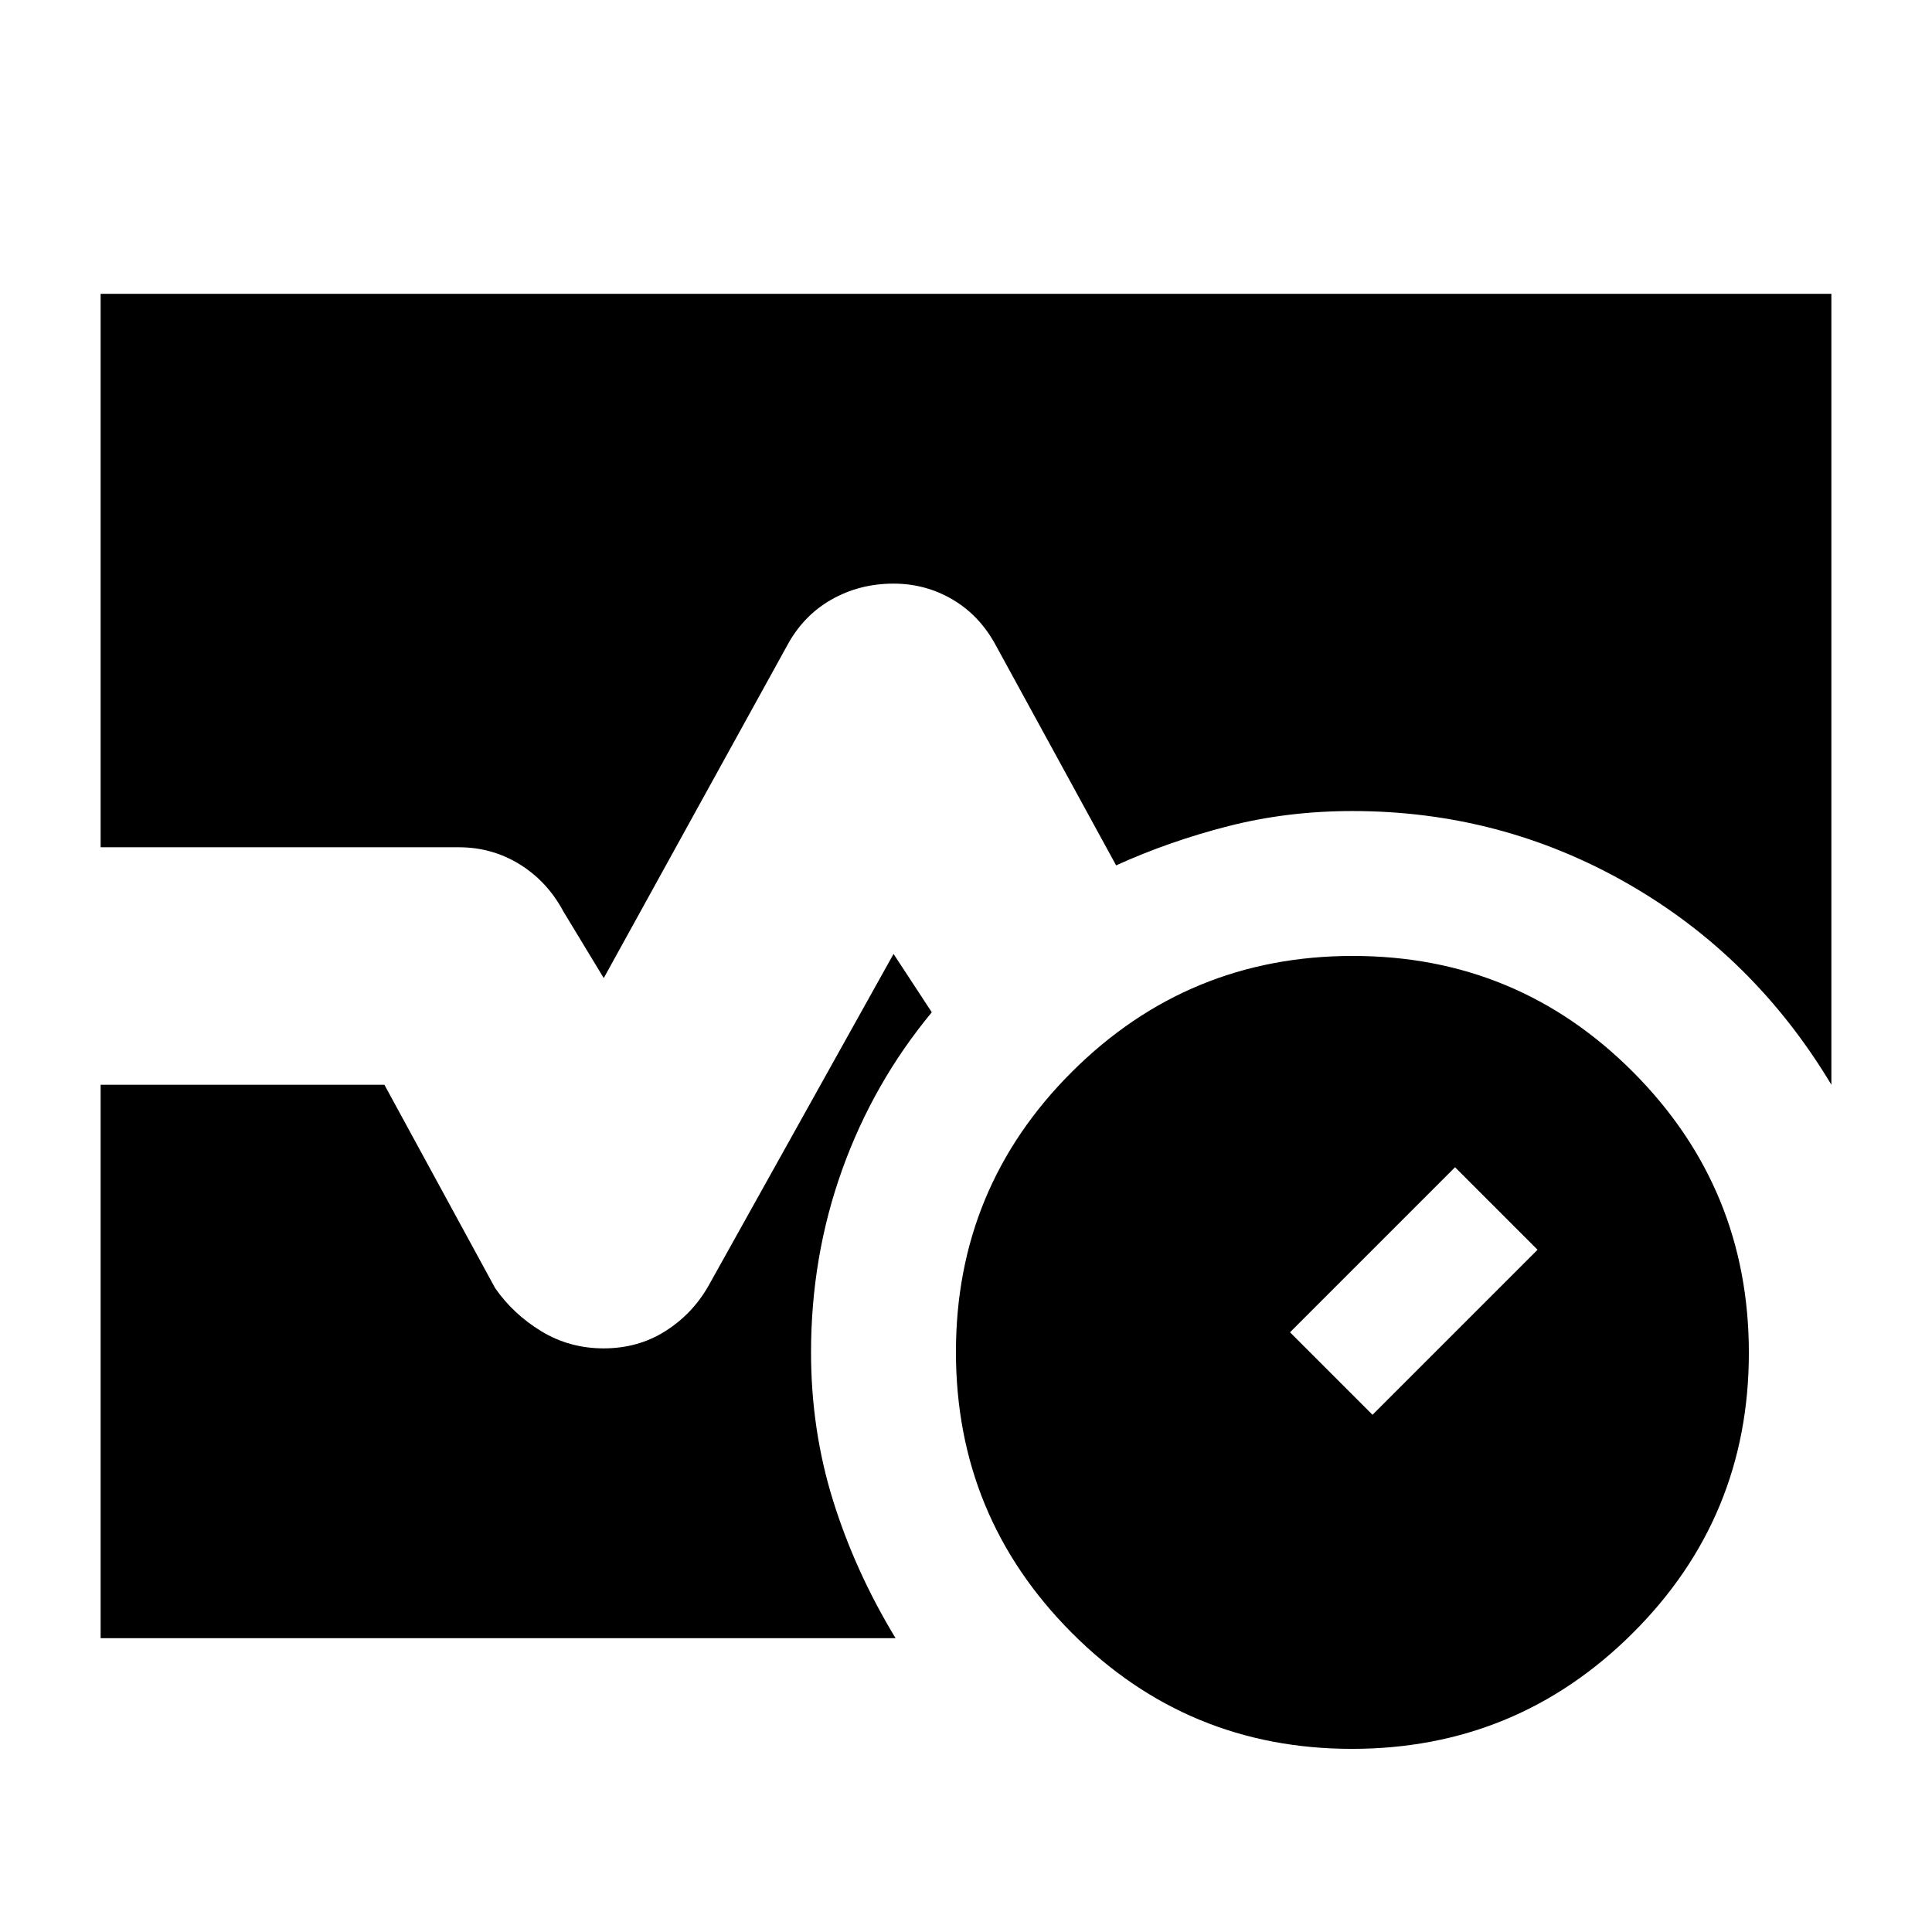 <svg xmlns="http://www.w3.org/2000/svg" height="20" viewBox="0 96 960 960" width="20"><path d="M671.774 965Q590 965 532.5 907.274t-57.5-139.5Q475 686 532.726 628.5t139.5-57.5Q754 571 811.5 628.726t57.5 139.5Q869 850 811.274 907.5t-139.5 57.5ZM682 799l82-82-41-41-82 82 41 41ZM50 517V242h860v393q-38.4-64.024-101.34-100.012Q745.72 499 672 499q-32.29 0-61.645 7.5Q581 514 554.598 526L495 417q-8-15-21.5-23t-29.5-8q-17 0-31 8t-22 23l-91 165-20-33q-8-15-21.733-23.5Q244.533 517 228 517H50Zm0 393V635h141l55 101q9 13 23 21.5t30.957 8.5q17.043 0 30.543-8.5T352 735l92-165 19 29q-29 35-44.5 78.144Q403 720.288 403 768q0 38.598 11 73.799Q425 877 445 910H50Z"/></svg>